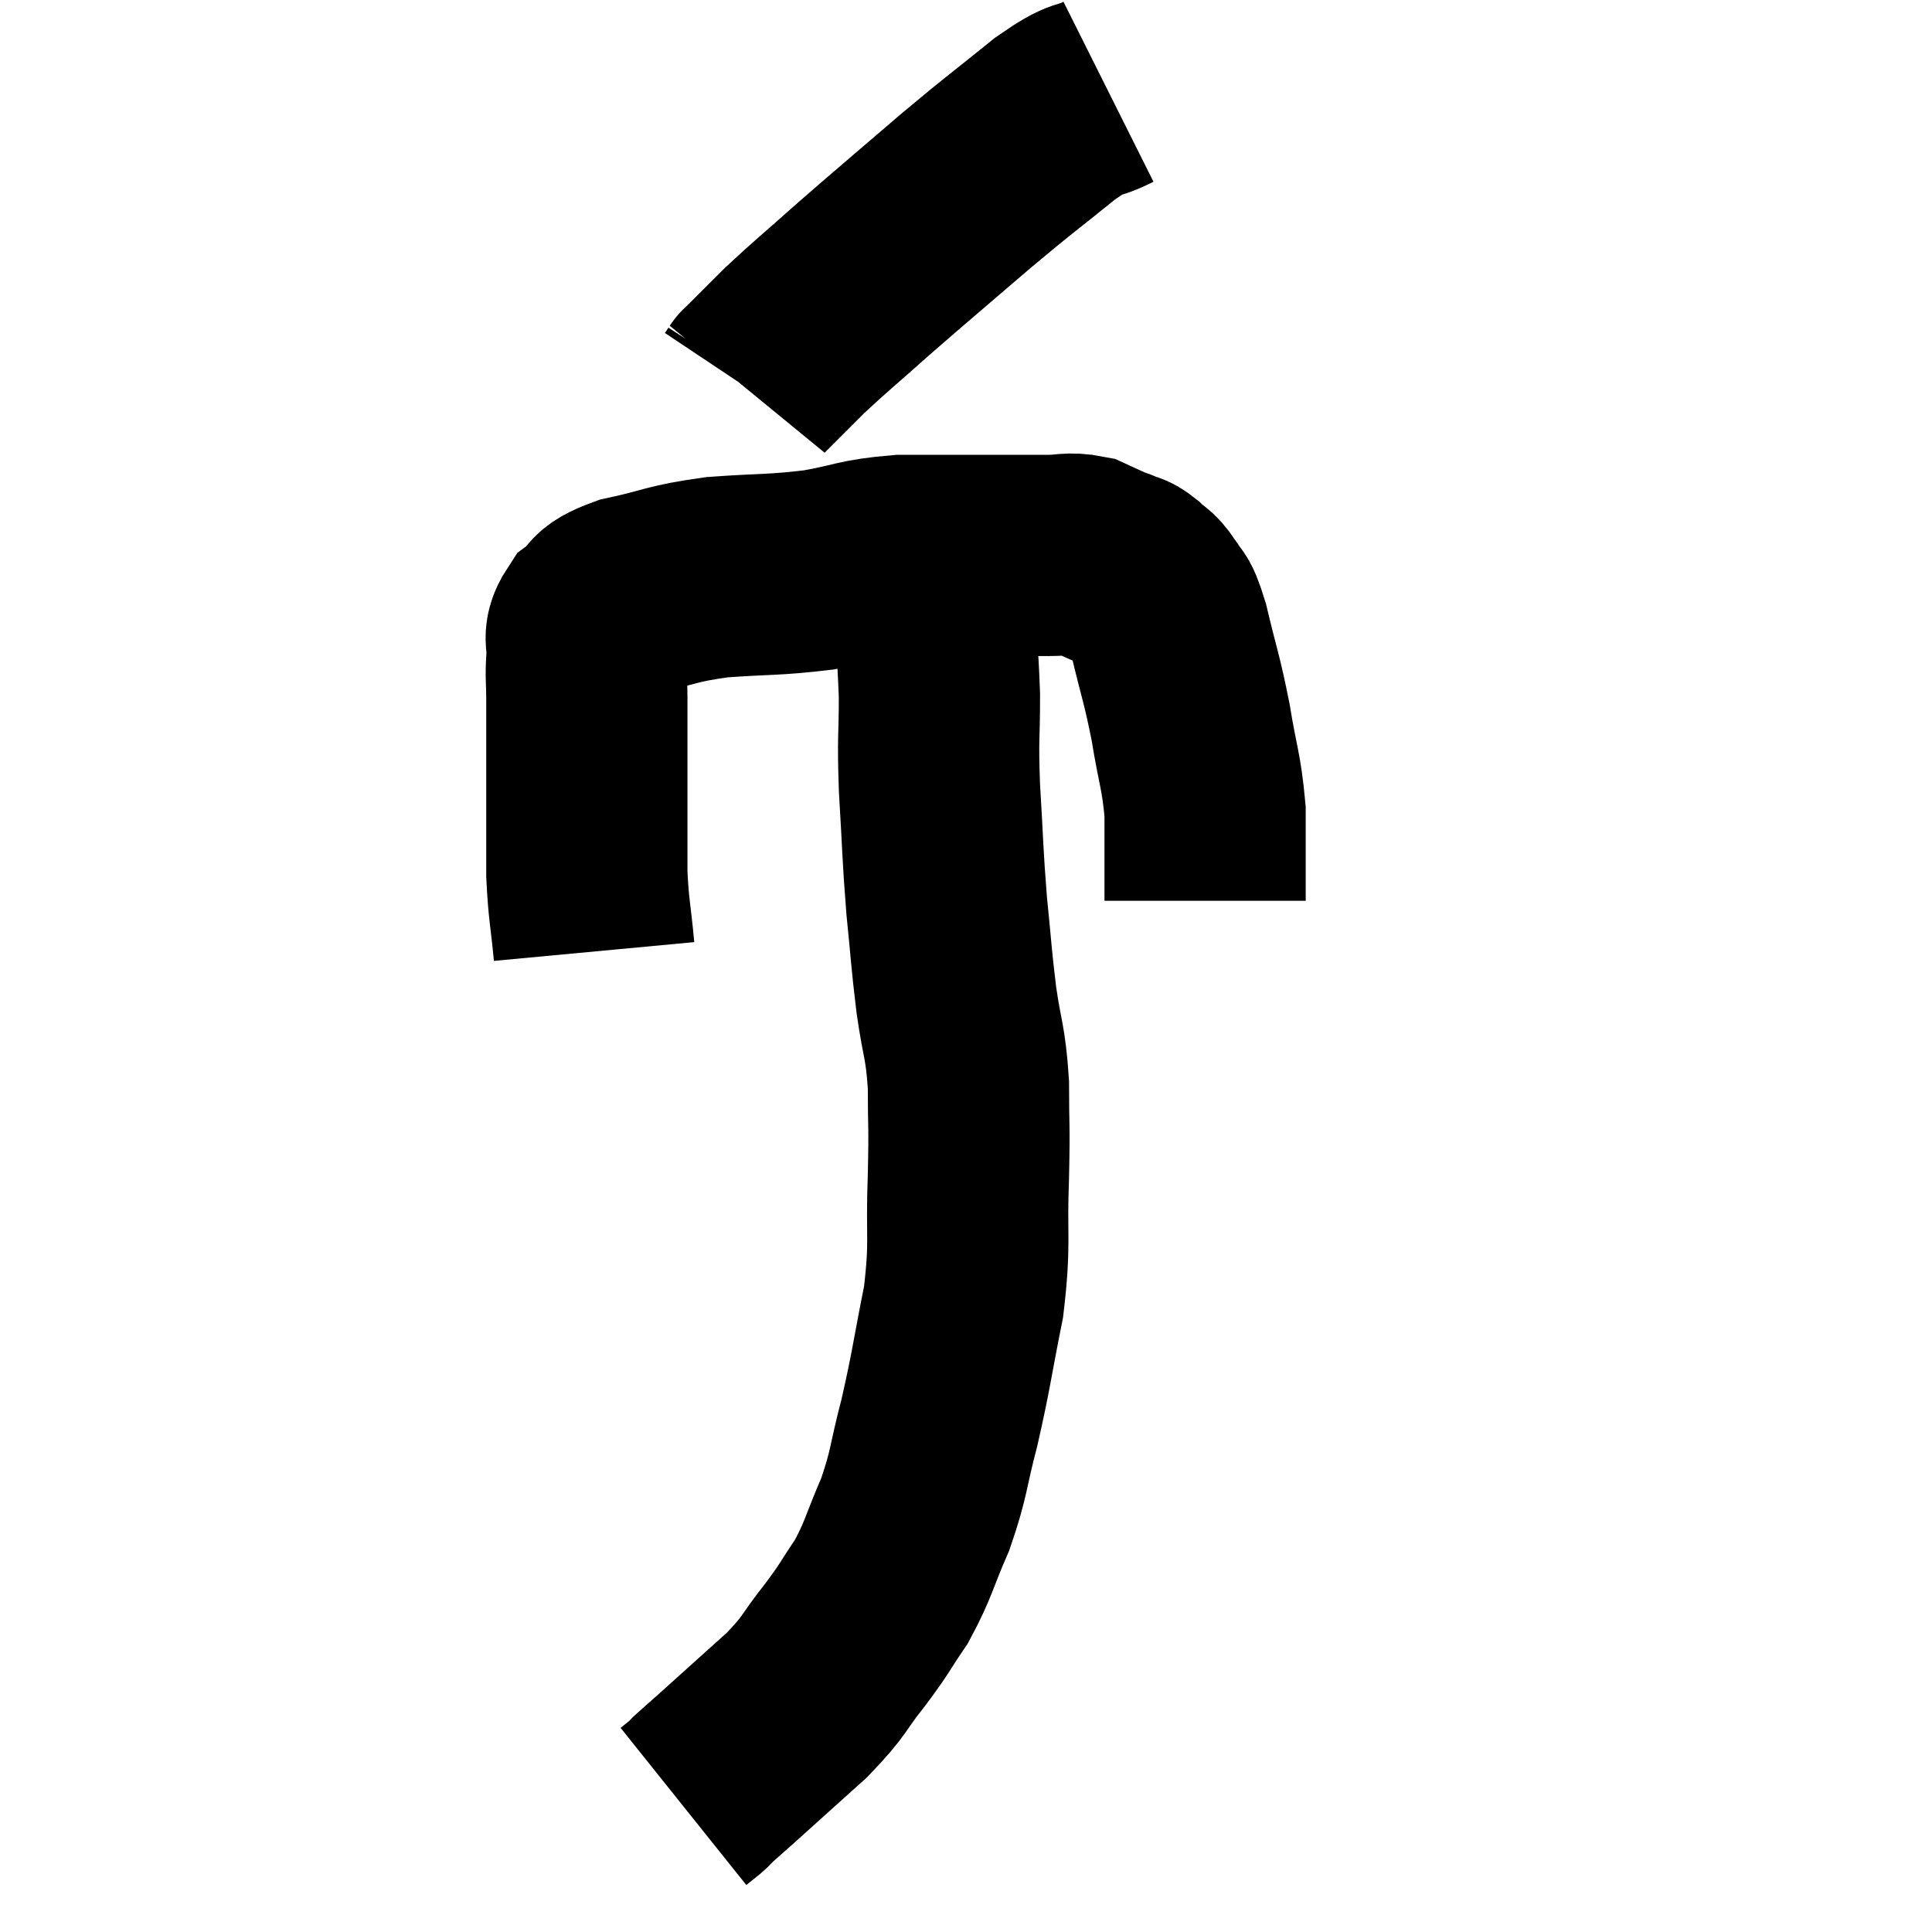 <svg width="48" height="48" viewBox="0 0 48 48" xmlns="http://www.w3.org/2000/svg"><path d="M 14.76 23.64 C 14.67 22.68, 14.625 22.635, 14.58 21.72 C 14.58 20.85, 14.58 20.775, 14.58 19.98 C 14.58 19.26, 14.58 19.2, 14.58 18.54 C 14.58 17.94, 14.58 17.88, 14.58 17.34 C 14.58 16.86, 14.55 16.845, 14.58 16.38 C 14.64 15.93, 14.445 15.87, 14.7 15.48 C 15.15 15.15, 14.82 15.105, 15.6 14.82 C 16.71 14.58, 16.635 14.505, 17.82 14.34 C 19.08 14.25, 19.2 14.295, 20.34 14.16 C 21.36 13.98, 21.315 13.89, 22.38 13.8 C 23.49 13.8, 23.685 13.8, 24.6 13.8 C 25.32 13.8, 25.455 13.8, 26.04 13.8 C 26.49 13.8, 26.55 13.725, 26.94 13.8 C 27.27 13.95, 27.39 14.01, 27.6 14.1 C 27.69 14.13, 27.645 14.1, 27.78 14.16 C 27.96 14.25, 27.93 14.175, 28.14 14.34 C 28.38 14.58, 28.395 14.49, 28.62 14.82 C 28.83 15.24, 28.8 14.88, 29.04 15.66 C 29.31 16.8, 29.355 16.815, 29.58 17.94 C 29.76 19.05, 29.85 19.155, 29.94 20.16 C 29.94 21.06, 29.94 21.435, 29.94 21.96 C 29.94 22.11, 29.94 22.155, 29.94 22.26 C 29.94 22.32, 29.94 22.35, 29.94 22.38 L 29.94 22.38" fill="none" stroke="black" stroke-width="5"></path><path d="M 27.54 2.28 C 26.88 2.61, 27.105 2.325, 26.22 2.94 C 25.11 3.84, 25.2 3.735, 24 4.74 C 22.71 5.85, 22.485 6.03, 21.42 6.96 C 20.58 7.71, 20.415 7.83, 19.74 8.46 C 19.23 8.97, 18.975 9.225, 18.72 9.48 C 18.72 9.48, 18.75 9.435, 18.72 9.48 L 18.6 9.66" fill="none" stroke="black" stroke-width="5"></path><path d="M 22.5 13.86 C 22.83 14.22, 22.95 13.725, 23.16 14.58 C 23.25 15.93, 23.295 16.035, 23.34 17.28 C 23.34 18.42, 23.295 18.255, 23.34 19.56 C 23.43 21.03, 23.415 21.18, 23.52 22.5 C 23.64 23.67, 23.625 23.73, 23.76 24.84 C 23.91 25.89, 23.985 25.845, 24.06 26.94 C 24.06 28.08, 24.09 27.87, 24.06 29.22 C 24 30.78, 24.12 30.81, 23.94 32.34 C 23.64 33.84, 23.64 34.02, 23.34 35.34 C 23.04 36.48, 23.1 36.57, 22.74 37.62 C 22.32 38.58, 22.335 38.73, 21.9 39.54 C 21.45 40.2, 21.525 40.155, 21 40.86 C 20.4 41.61, 20.55 41.58, 19.8 42.36 C 18.9 43.17, 18.585 43.455, 18 43.98 C 17.73 44.22, 17.64 44.295, 17.46 44.46 C 17.37 44.55, 17.4 44.535, 17.28 44.64 L 16.98 44.88" fill="none" stroke="black" stroke-width="5"></path></svg>
